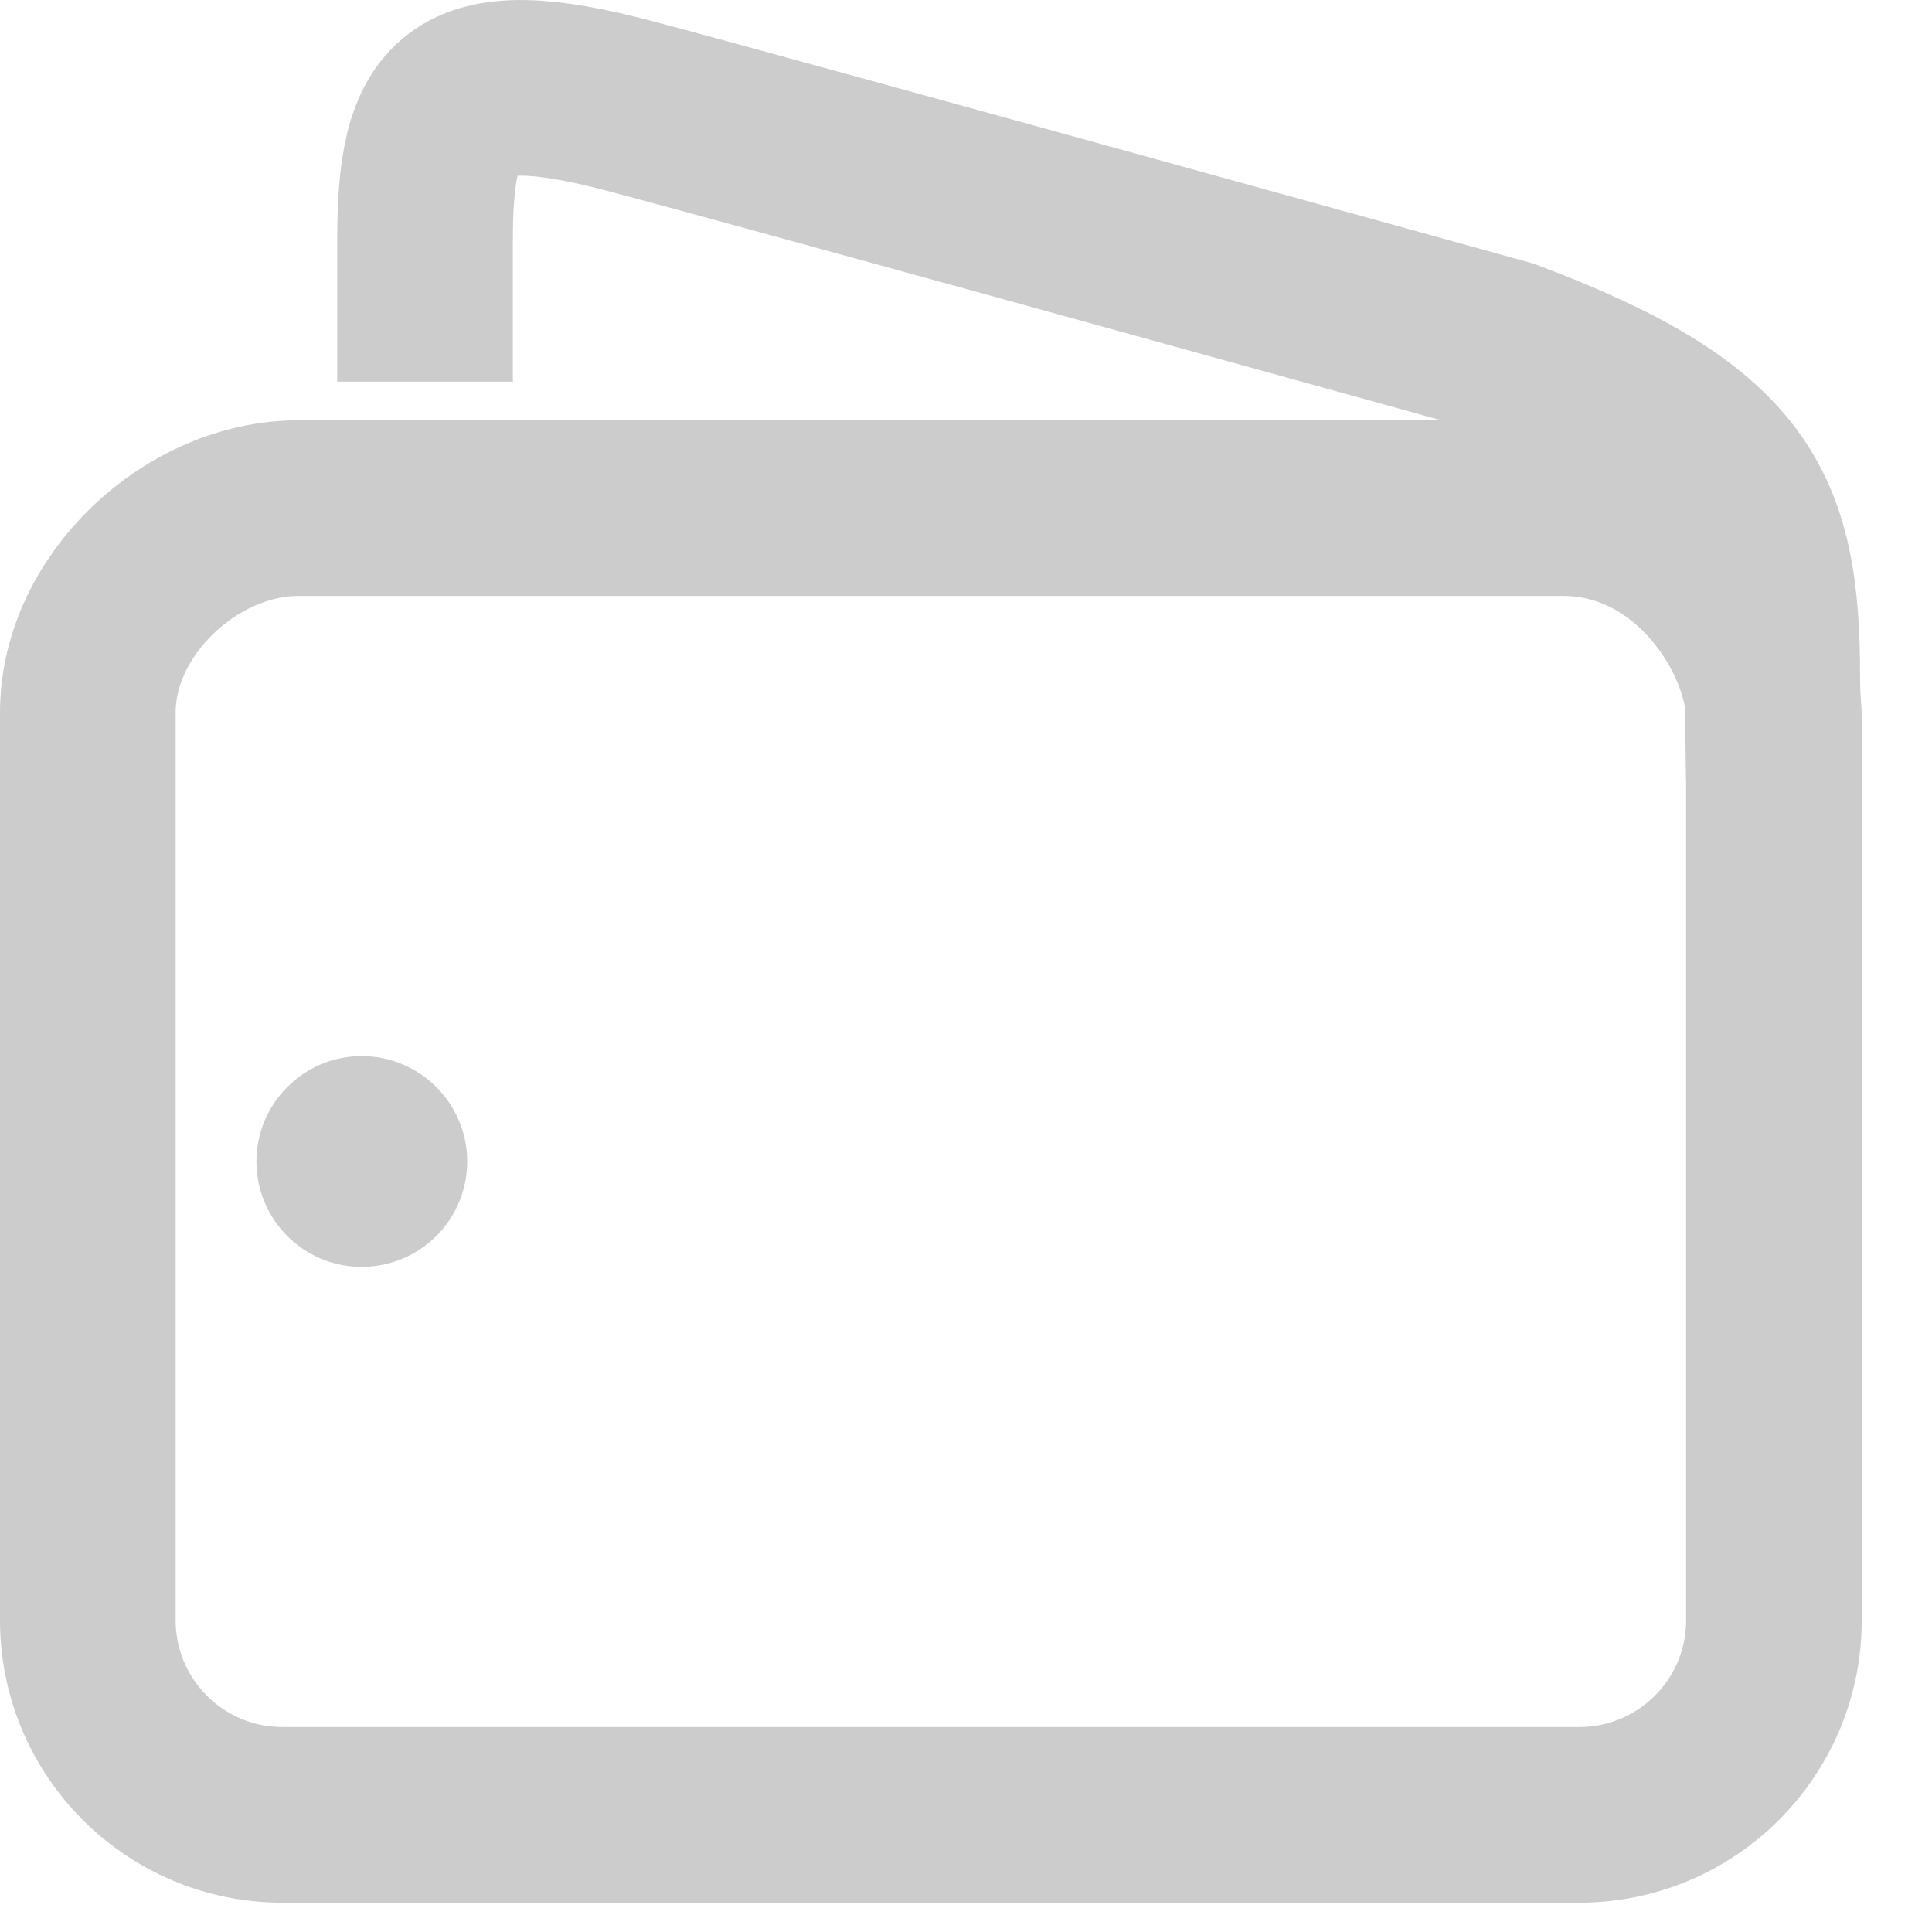 <svg width="22" height="22" viewBox="0 0 22 22" fill="none" xmlns="http://www.w3.org/2000/svg">
<style>
    #base{
        stroke: #CCCCCC;
    }
    #base-2{
        stroke: #CCCCCC;
    }
    #button{
        fill: #CCCCCC;
    }
</style>
<g id="wallet-icon">
<path id="base" d="M3.4 5.786C3.4 5.786 15.591 5.786 17.8 5.786C19.276 5.786 20.2 7.226 20.2 8.186V18.45C20.2 19.674 19.208 20.666 17.984 20.666H3.216C1.992 20.666 1 19.674 1 18.45V8.113C1 6.891 2.176 5.786 3.4 5.786Z" stroke="black" stroke-width="2" stroke-miterlimit="10" stroke-linecap="round" stroke-linejoin="round"/>
<path id="base-2" d="M4.84 4.346V2.741C4.84 1.144 5.185 0.683 7.169 1.206C8.626 1.59 17.153 3.954 17.153 3.954C19.78 4.943 20.181 5.786 20.181 7.704L20.2 8.884" stroke="black" stroke-width="2" stroke-miterlimit="10" stroke-linejoin="round"/>
<path id="button" d="M4.118 14.426C4.782 14.426 5.32 13.89 5.32 13.226C5.32 12.565 4.782 12.026 4.118 12.026C3.458 12.026 2.92 12.565 2.92 13.226C2.92 13.89 3.458 14.426 4.118 14.426Z" fill="black"/>
</g>
</svg>
